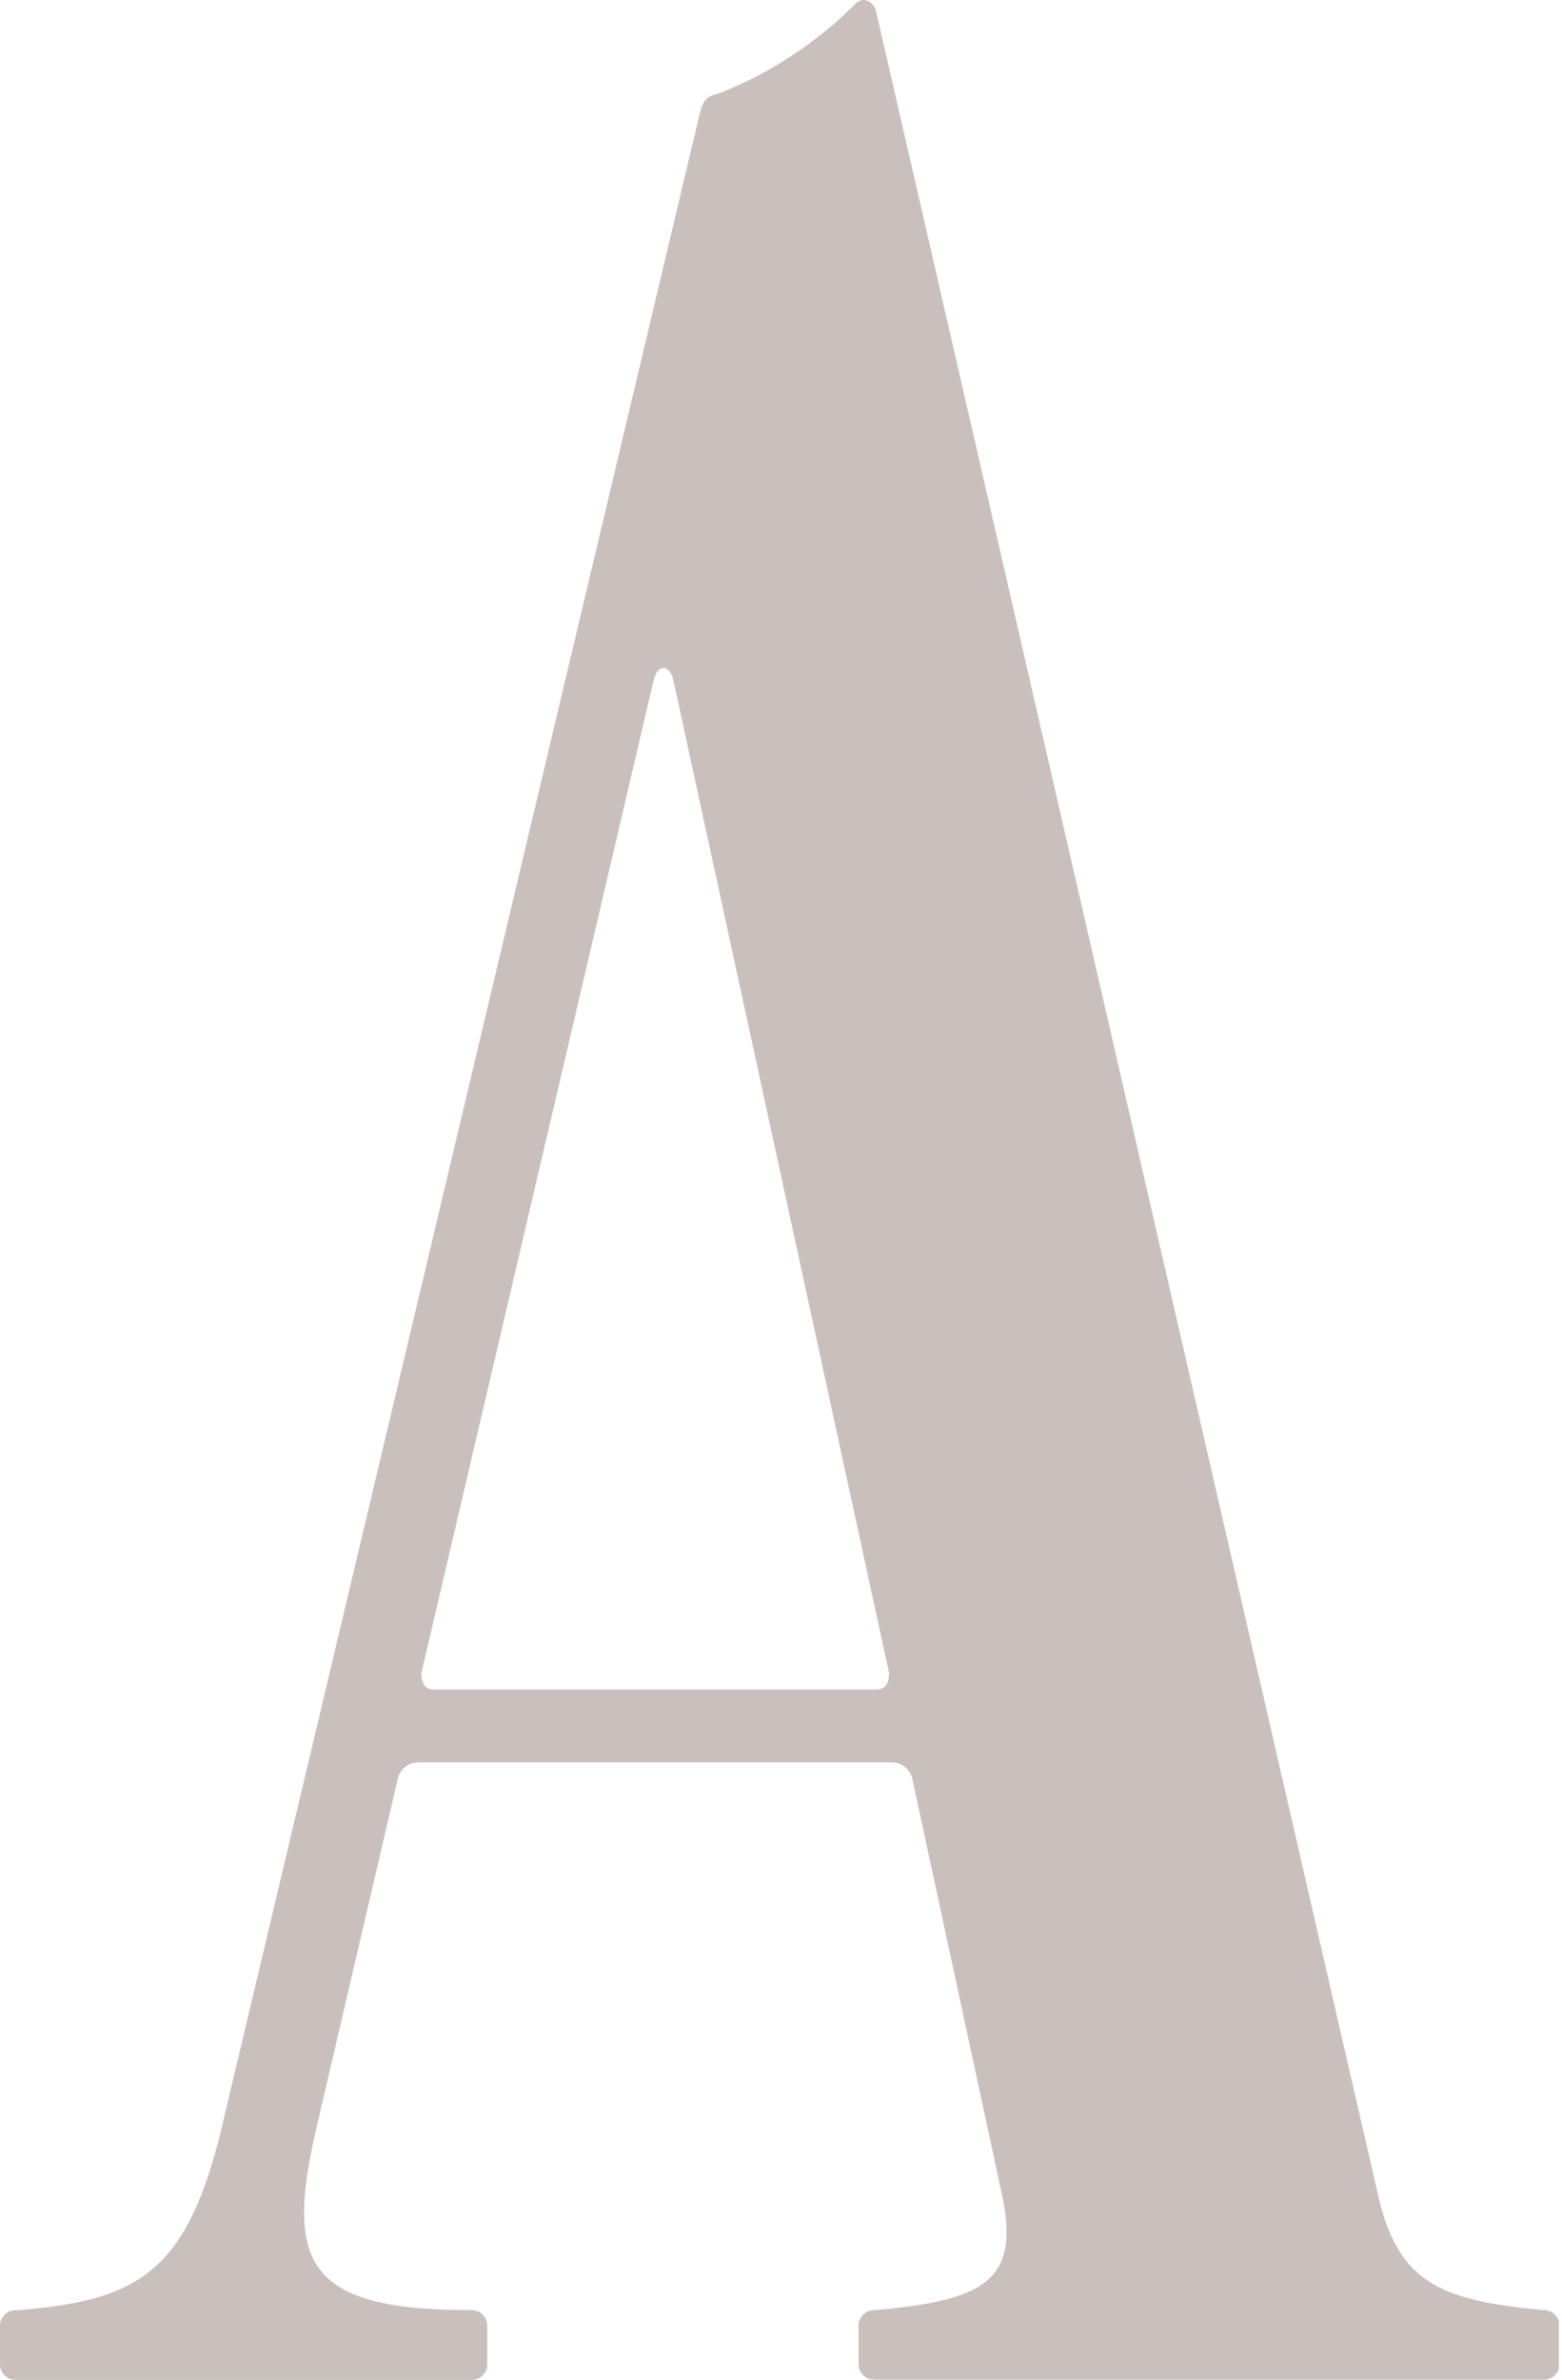 <svg width="88" height="134" viewBox="0 0 88 134" fill="none" xmlns="http://www.w3.org/2000/svg">
<g clip-path="url(#clip0_97_13)">
<path d="M24.48 95.13C23.92 95.13 23.74 94.76 23.74 94.2L36.82 38.32C37.01 37.38 37.75 37.38 37.94 38.32L50.09 94.2C50.09 94.76 49.9 95.13 49.34 95.13H24.48ZM48.22 0.19C46.04 2.381 43.433 4.1 40.56 5.24C39.81 5.43 39.62 5.61 39.43 6.36L12.71 118.86C10.71 127.86 8.04 129.52 0.94 130.08C0.815 130.071 0.69 130.089 0.573 130.133C0.455 130.176 0.349 130.244 0.26 130.332C0.171 130.42 0.101 130.526 0.057 130.643C0.012 130.76 -0.007 130.885 2.10881e-05 131.01V133.07C-0.007 133.193 0.012 133.316 0.055 133.432C0.099 133.547 0.166 133.652 0.253 133.74C0.34 133.828 0.444 133.896 0.559 133.941C0.674 133.986 0.797 134.006 0.92 134H26.52C26.644 134.007 26.768 133.988 26.884 133.944C27 133.9 27.106 133.832 27.194 133.744C27.282 133.656 27.35 133.55 27.394 133.434C27.438 133.318 27.457 133.194 27.45 133.07V131C27.457 130.876 27.438 130.752 27.394 130.636C27.35 130.52 27.282 130.414 27.194 130.326C27.106 130.238 27 130.17 26.884 130.126C26.768 130.082 26.644 130.063 26.52 130.07C16.99 130.07 16.05 127.26 17.92 119.41L22.41 100.16C22.466 99.902 22.607 99.67 22.809 99.502C23.012 99.333 23.266 99.237 23.53 99.23H50.27C50.535 99.237 50.79 99.332 50.995 99.501C51.2 99.669 51.342 99.901 51.4 100.16L56.4 123.34C57.52 128.34 55.65 129.51 49.3 130.07C49.176 130.063 49.052 130.082 48.936 130.126C48.82 130.17 48.714 130.238 48.626 130.326C48.538 130.414 48.47 130.52 48.426 130.636C48.382 130.752 48.363 130.876 48.37 131V133.06C48.363 133.184 48.382 133.308 48.426 133.424C48.47 133.54 48.538 133.646 48.626 133.734C48.714 133.822 48.82 133.89 48.936 133.934C49.052 133.978 49.176 133.997 49.3 133.99H86.92C87.045 133.999 87.17 133.981 87.287 133.937C87.405 133.894 87.511 133.826 87.6 133.738C87.689 133.65 87.759 133.544 87.803 133.427C87.848 133.31 87.867 133.185 87.86 133.06V131C87.867 130.875 87.848 130.75 87.803 130.633C87.759 130.516 87.689 130.41 87.6 130.322C87.511 130.234 87.405 130.166 87.287 130.123C87.17 130.079 87.045 130.061 86.92 130.07C81.13 129.51 78.7 128.57 77.58 123.34L49.34 0.57C49.15 0.01 48.59 -0.18 48.22 0.19Z" fill="#C9C0BD"/>
</g>
<defs>
<clipPath id="clip0_97_13">
<rect width="87.83" height="134" fill="white"/>
</clipPath>
</defs>
</svg>
